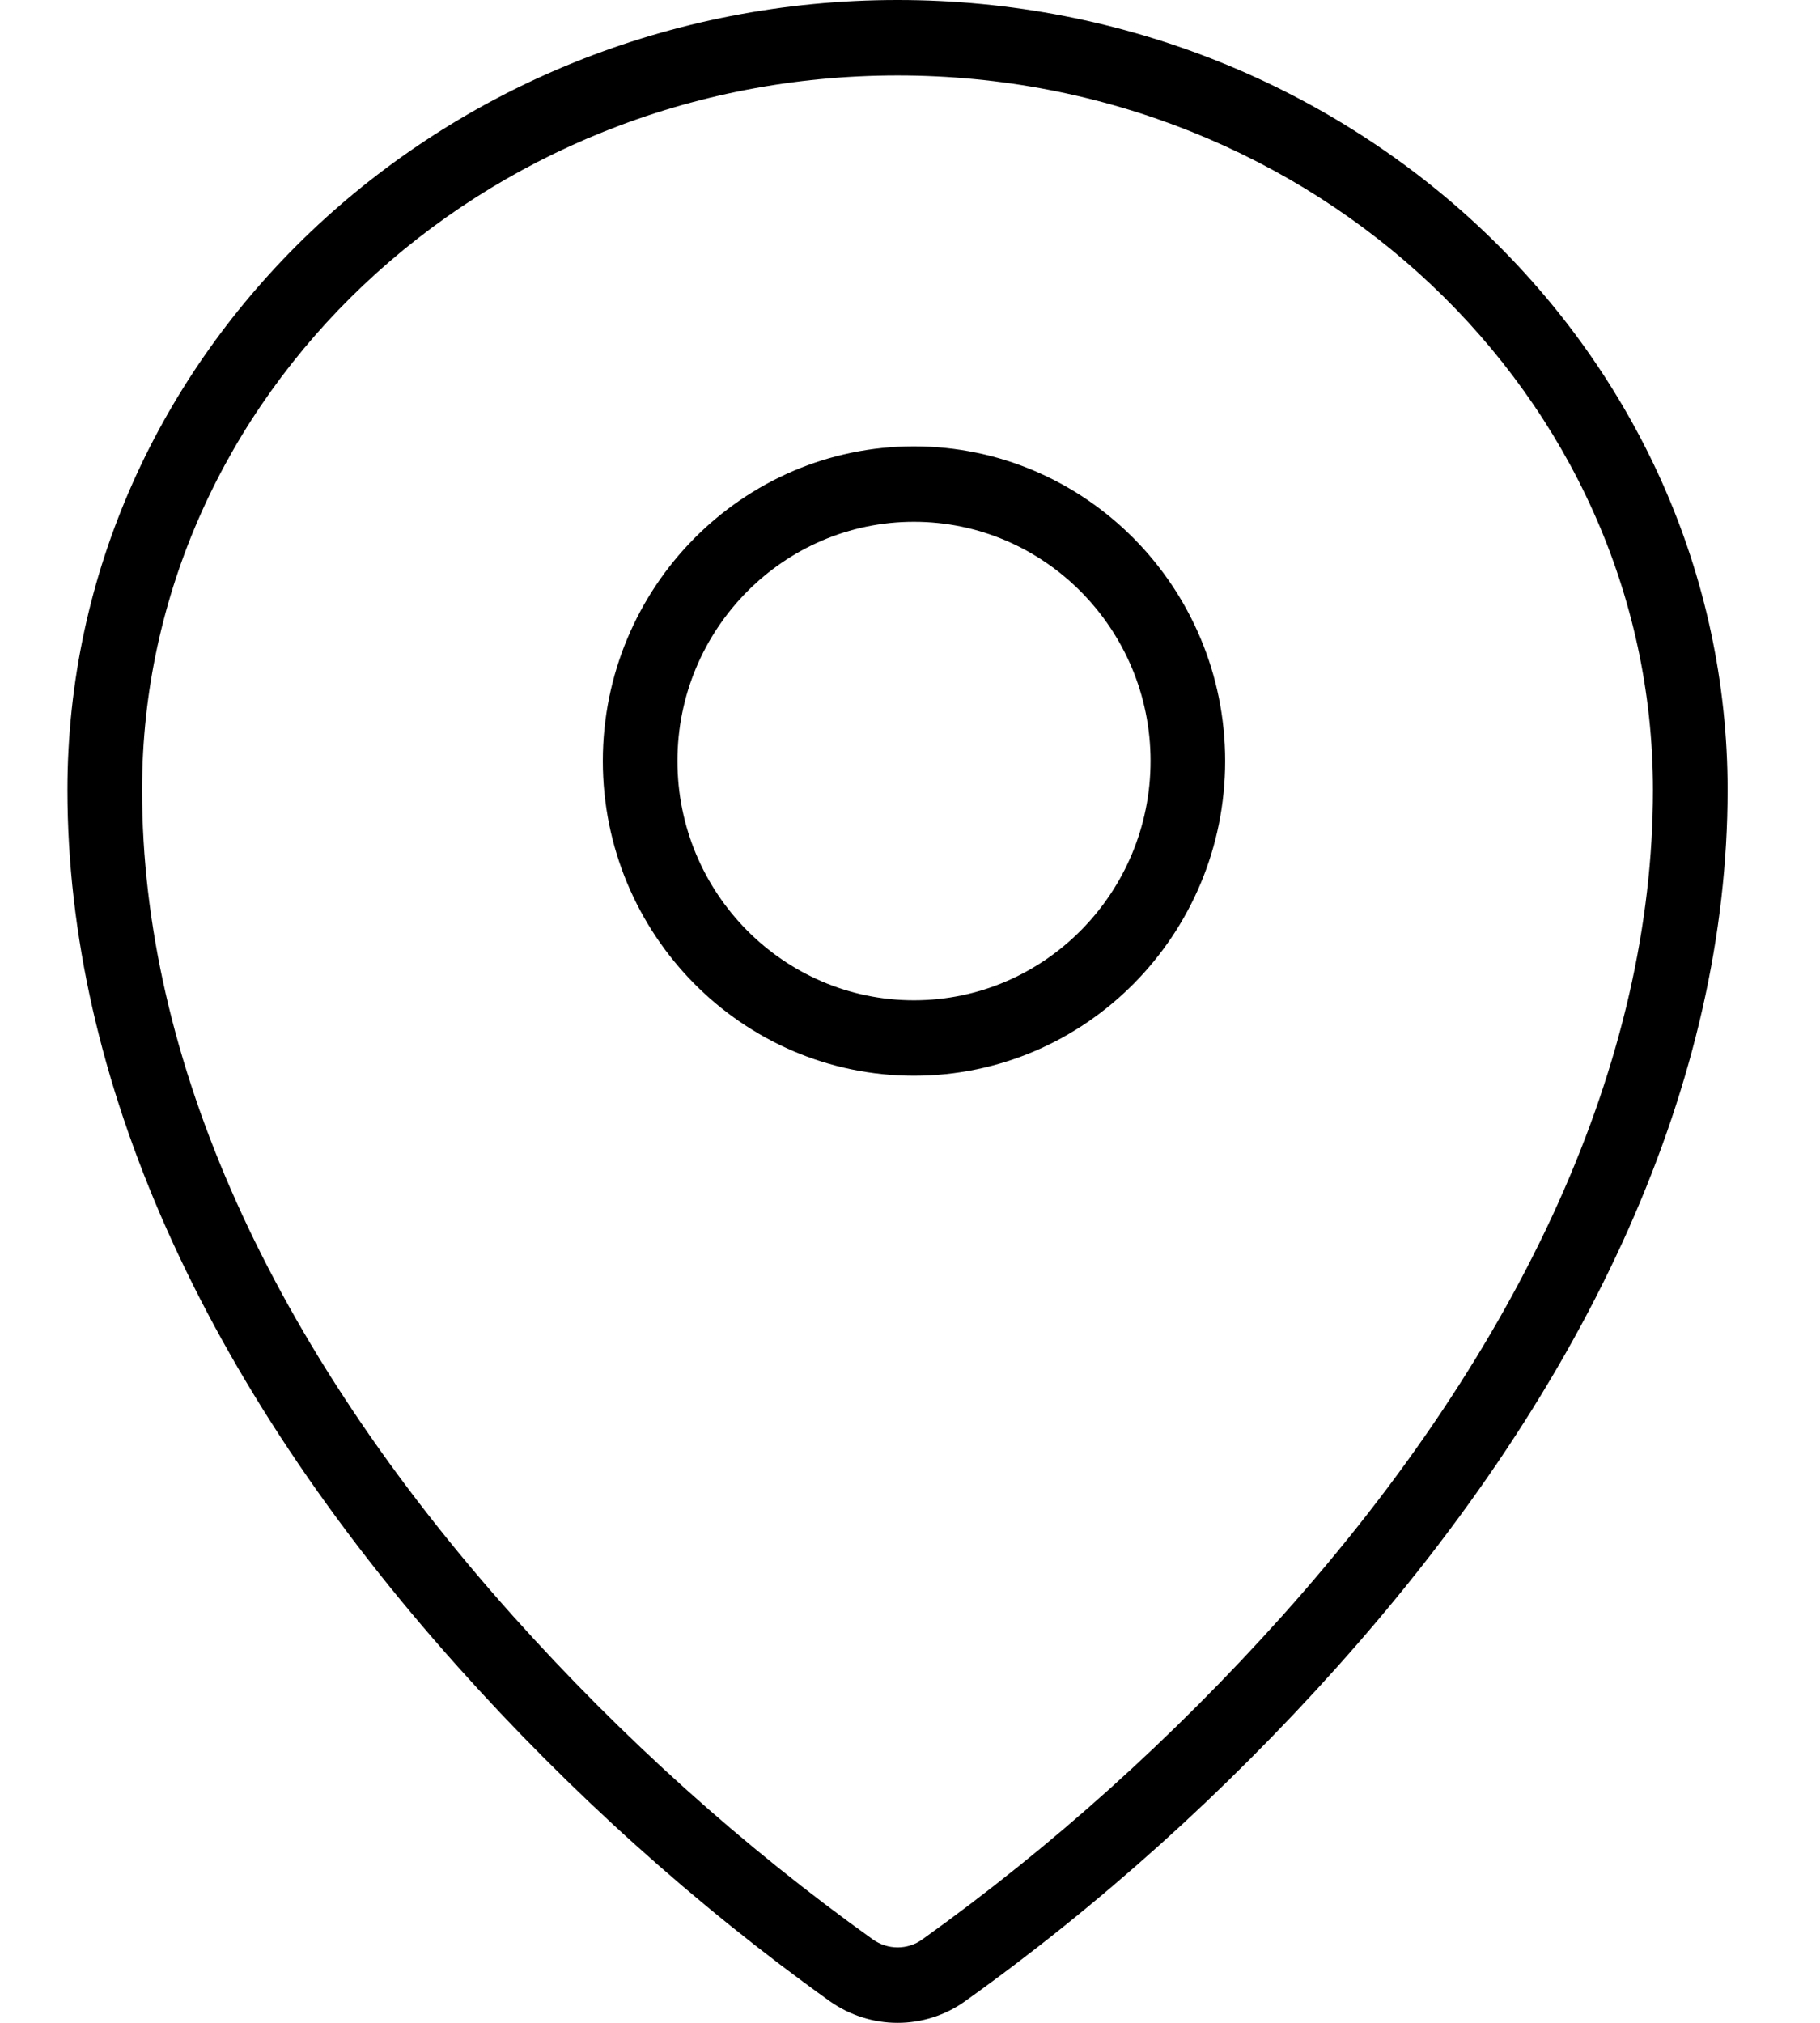 <?xml version="1.0" encoding="UTF-8"?>
<svg width="18px" height="20px" viewBox="0 0 18 20" version="1.1" xmlns="http://www.w3.org/2000/svg" xmlns:xlink="http://www.w3.org/1999/xlink">
    <!-- Generator: Sketch 51.3 (57544) - http://www.bohemiancoding.com/sketch -->
    <title>Icon/ map 1 Copy</title>
    <desc>Created with Sketch.</desc>
    <defs></defs>
    <g id="GG" stroke="none" stroke-width="1" fill="none" fill-rule="evenodd">
        <g id="[GG-4-1]メッセージ詳細-予約確定" transform="translate(-30, -123)" fill="#000000">
            <g id="Icon/-map" transform="translate(29, 123)">
                <path d="M9.205,19.785 C7.877,18.834 6.639,17.721 5.525,16.476 C3.001,13.657 1.667,10.66 1.667,7.811 C1.667,3.504 5.35,0 9.877,0 C14.404,0 18.086,3.504 18.086,7.811 C18.086,10.661 16.753,13.657 14.229,16.476 C13.113,17.723 11.875,18.836 10.548,19.784 C10.348,19.928 10.112,20 9.877,20 C9.642,20 9.407,19.928 9.205,19.785 Z M9.877,0.746 C5.757,0.746 2.405,3.915 2.405,7.811 C2.405,10.472 3.673,13.296 6.072,15.976 C7.151,17.18 8.348,18.257 9.632,19.175 C9.779,19.28 9.976,19.281 10.122,19.175 C11.404,18.258 12.602,17.181 13.682,15.976 C16.08,13.296 17.348,10.472 17.348,7.811 C17.348,3.915 13.997,0.746 9.877,0.746 Z M10.039,10.636 C8.342,10.636 6.962,9.24 6.962,7.524 C6.962,5.809 8.342,4.413 10.039,4.413 C11.737,4.413 13.117,5.809 13.117,7.524 C13.117,9.24 11.737,10.636 10.039,10.636 Z M10.039,5.159 C8.749,5.159 7.7,6.22 7.7,7.524 C7.7,8.829 8.749,9.89 10.039,9.89 C11.329,9.89 12.379,8.829 12.379,7.524 C12.379,6.22 11.329,5.159 10.039,5.159 Z" id="Combined-Shape"></path>
            </g>
        </g>
    </g>
</svg>